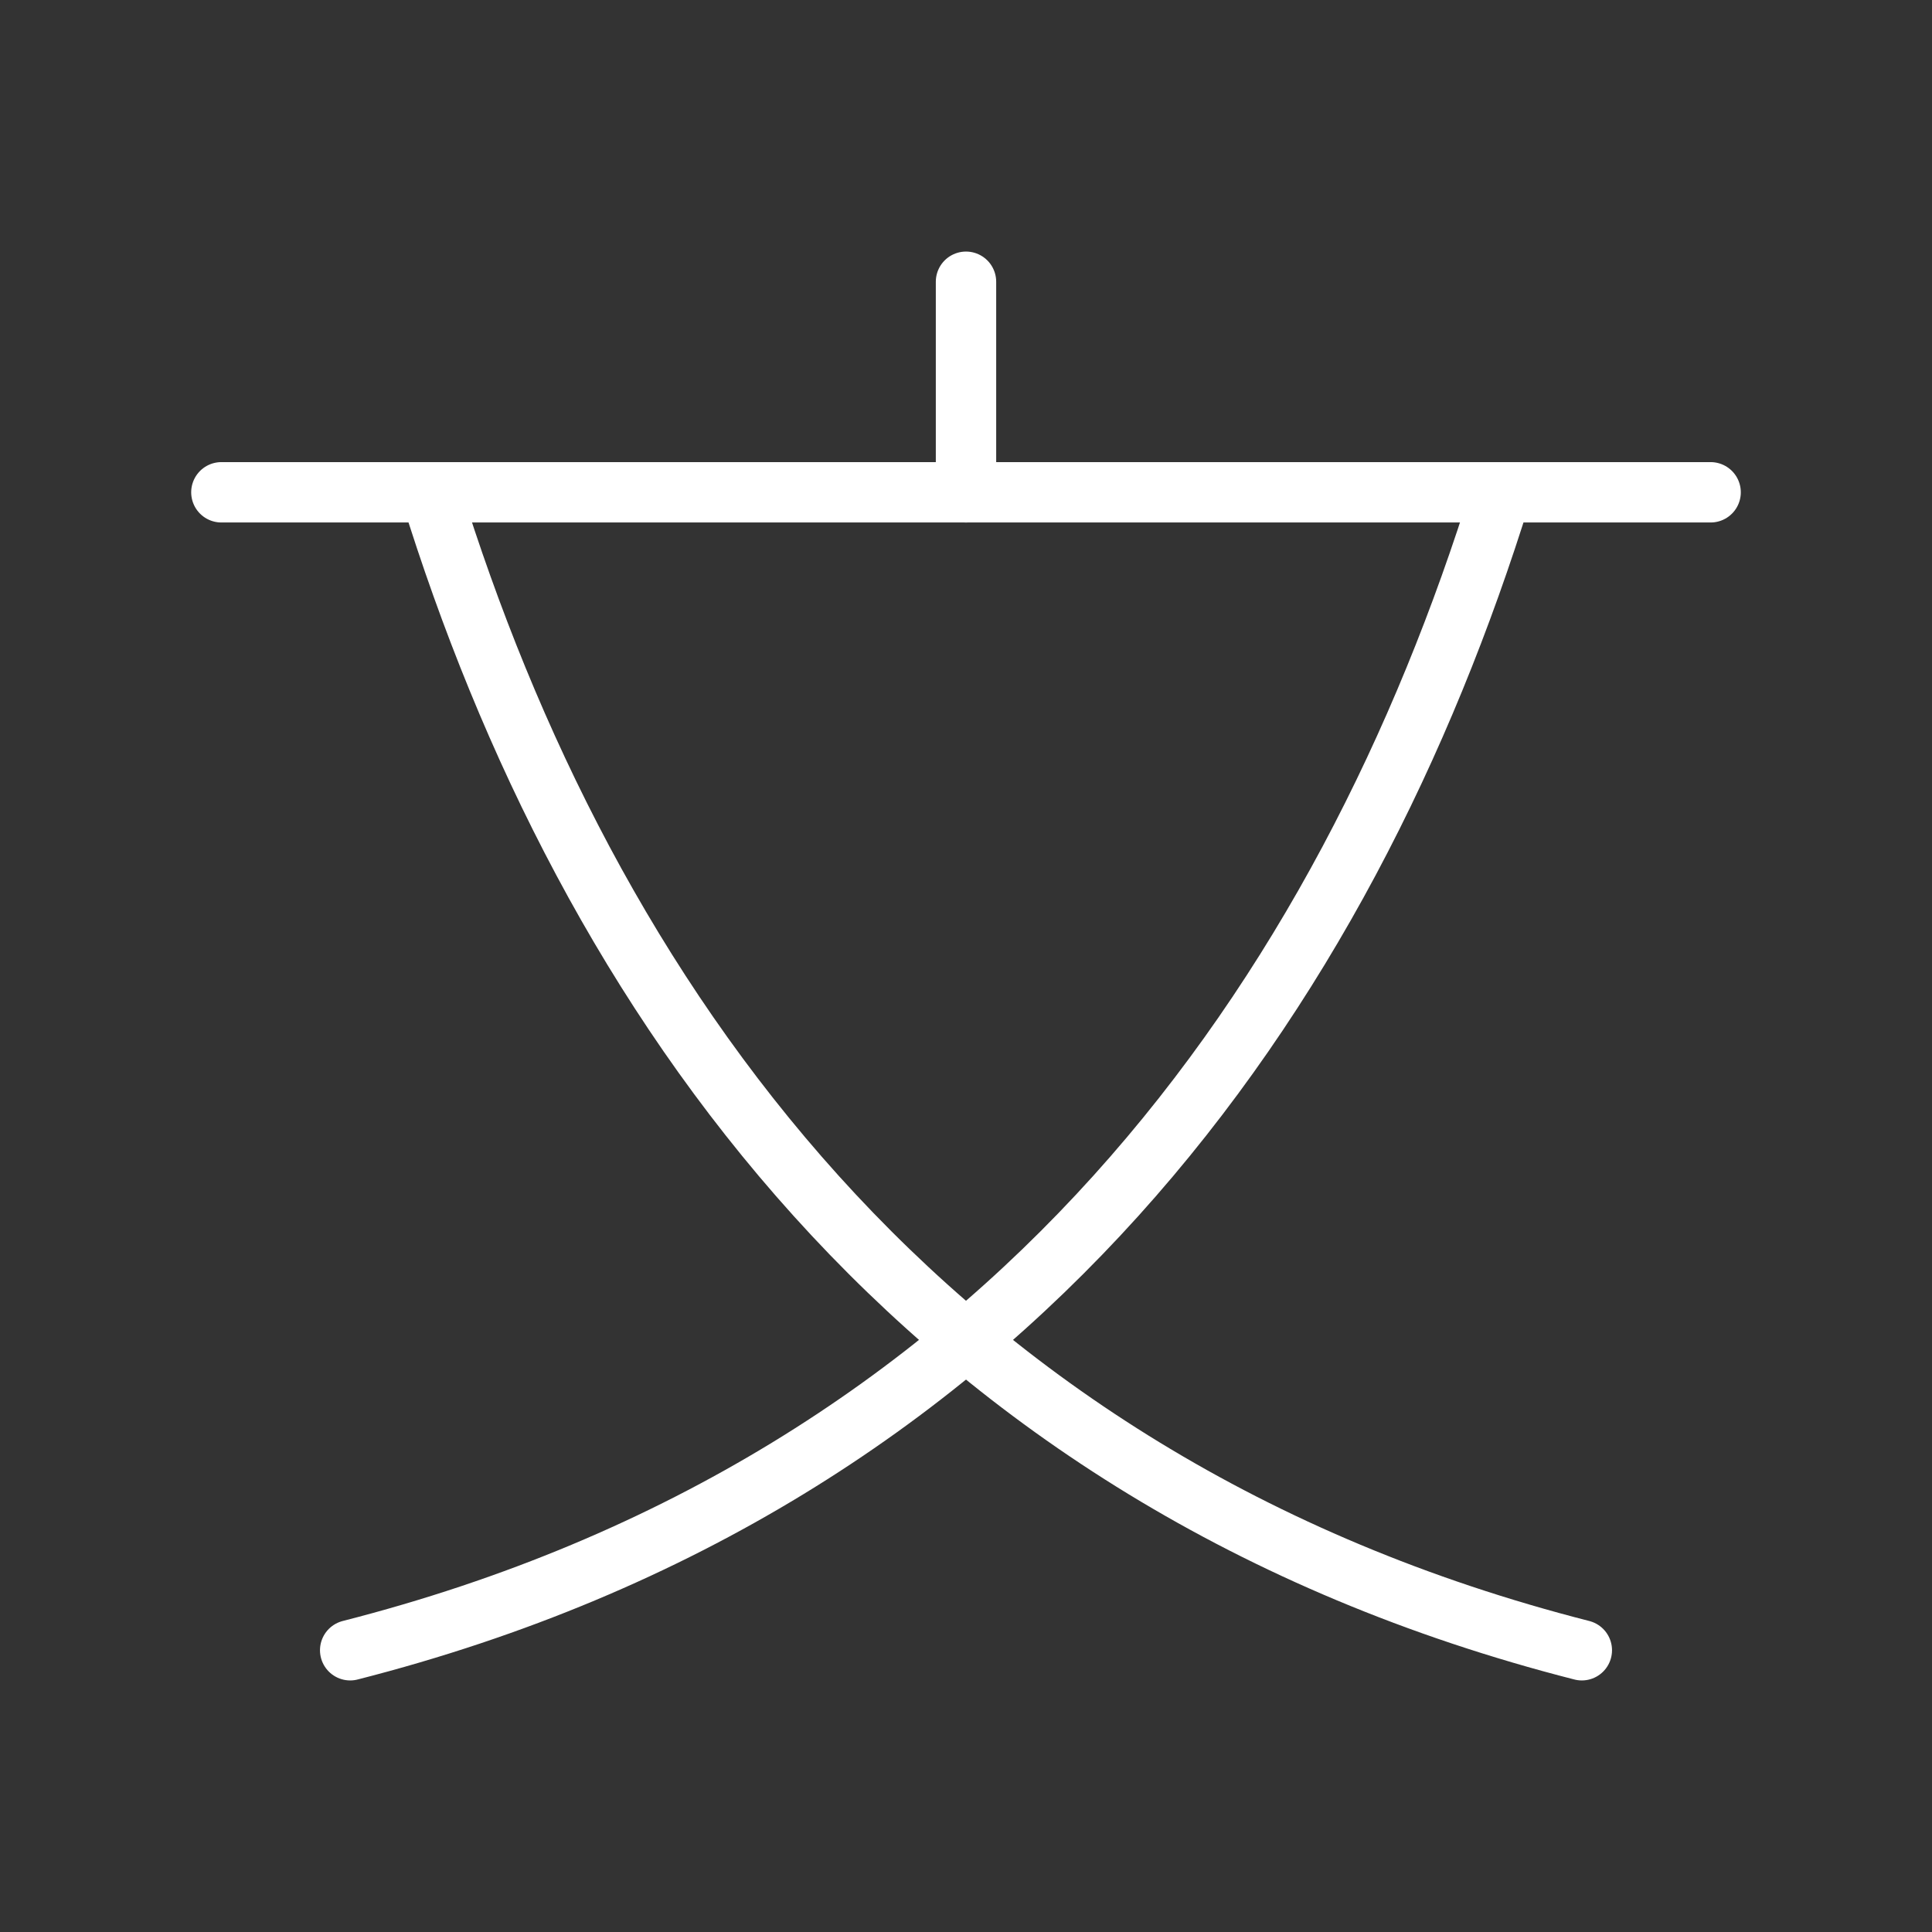 <ns0:svg xmlns:ns0="http://www.w3.org/2000/svg" viewBox="0 0 48 48" style="stroke-width:1.5px"><ns0:rect x="0" y="0" width="48" height="48" fill="#333333" stroke="none"/><ns0:defs style="stroke-width:1.5px"><ns0:style style="stroke-width:1.5px">.a{fill:none;stroke:#fff;stroke-linecap:round;stroke-linejoin:round;}</ns0:style></ns0:defs><ns0:path class="a" d="M5.5,12.231h37" style="stroke-width:1.5px" /><ns0:path class="a" d="M24,7v5.231" style="stroke-width:1.5px" /><ns0:path class="a" d="M8.7,41c16.455-4.201,24.741-16.315,28.6-28.769" style="stroke-width:1.5px" /><ns0:path class="a" d="M39.3,41C22.845,36.799,14.559,24.685,10.7,12.231" style="stroke-width:1.5px" /></ns0:svg>